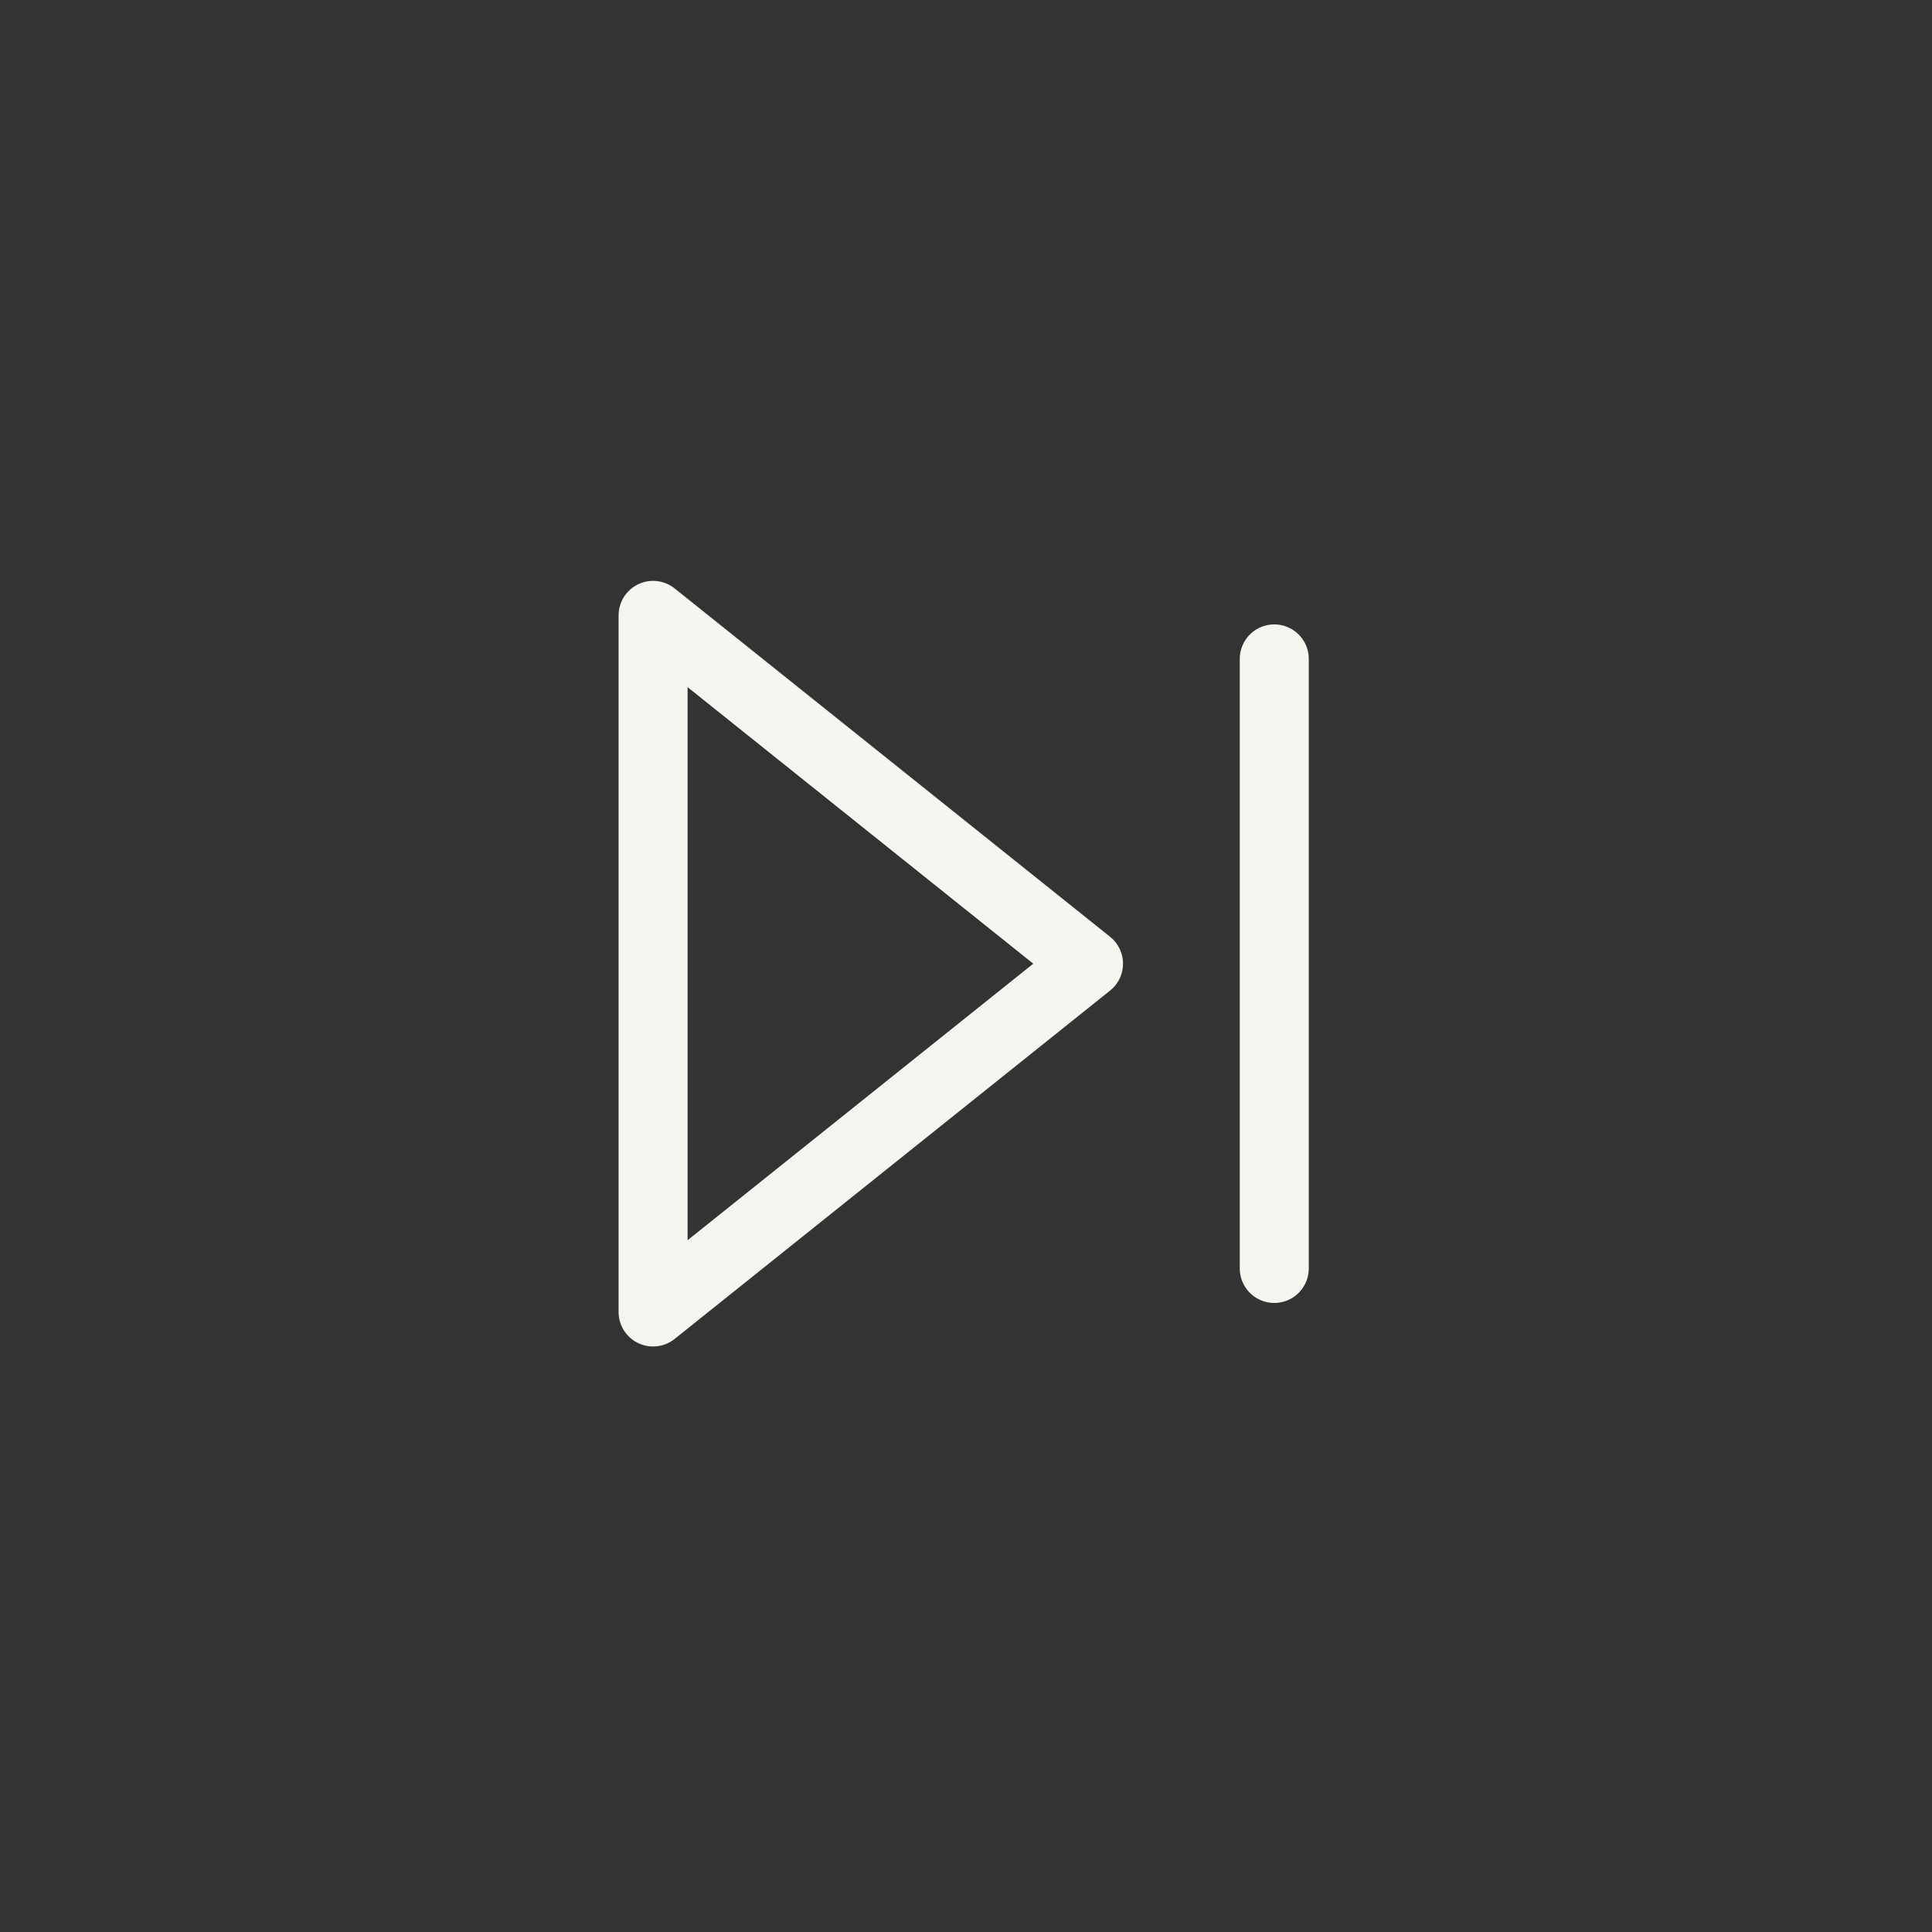 <svg width="84" height="84" viewBox="0 0 84 84" fill="none" xmlns="http://www.w3.org/2000/svg">
<rect x="0" y="0" width="84" height="84" fill="#333333" stroke="none"/>
<path d="M28.395 26.755L47.326 41.899L28.395 57.043V26.755Z" stroke="#F7F5F0" stroke-width="3" stroke-linecap="round" stroke-linejoin="round"/>
<path d="M55.403 28.648V55.15" stroke="#F7F5F0" stroke-width="3" stroke-linecap="round" stroke-linejoin="round"/>
</svg>
